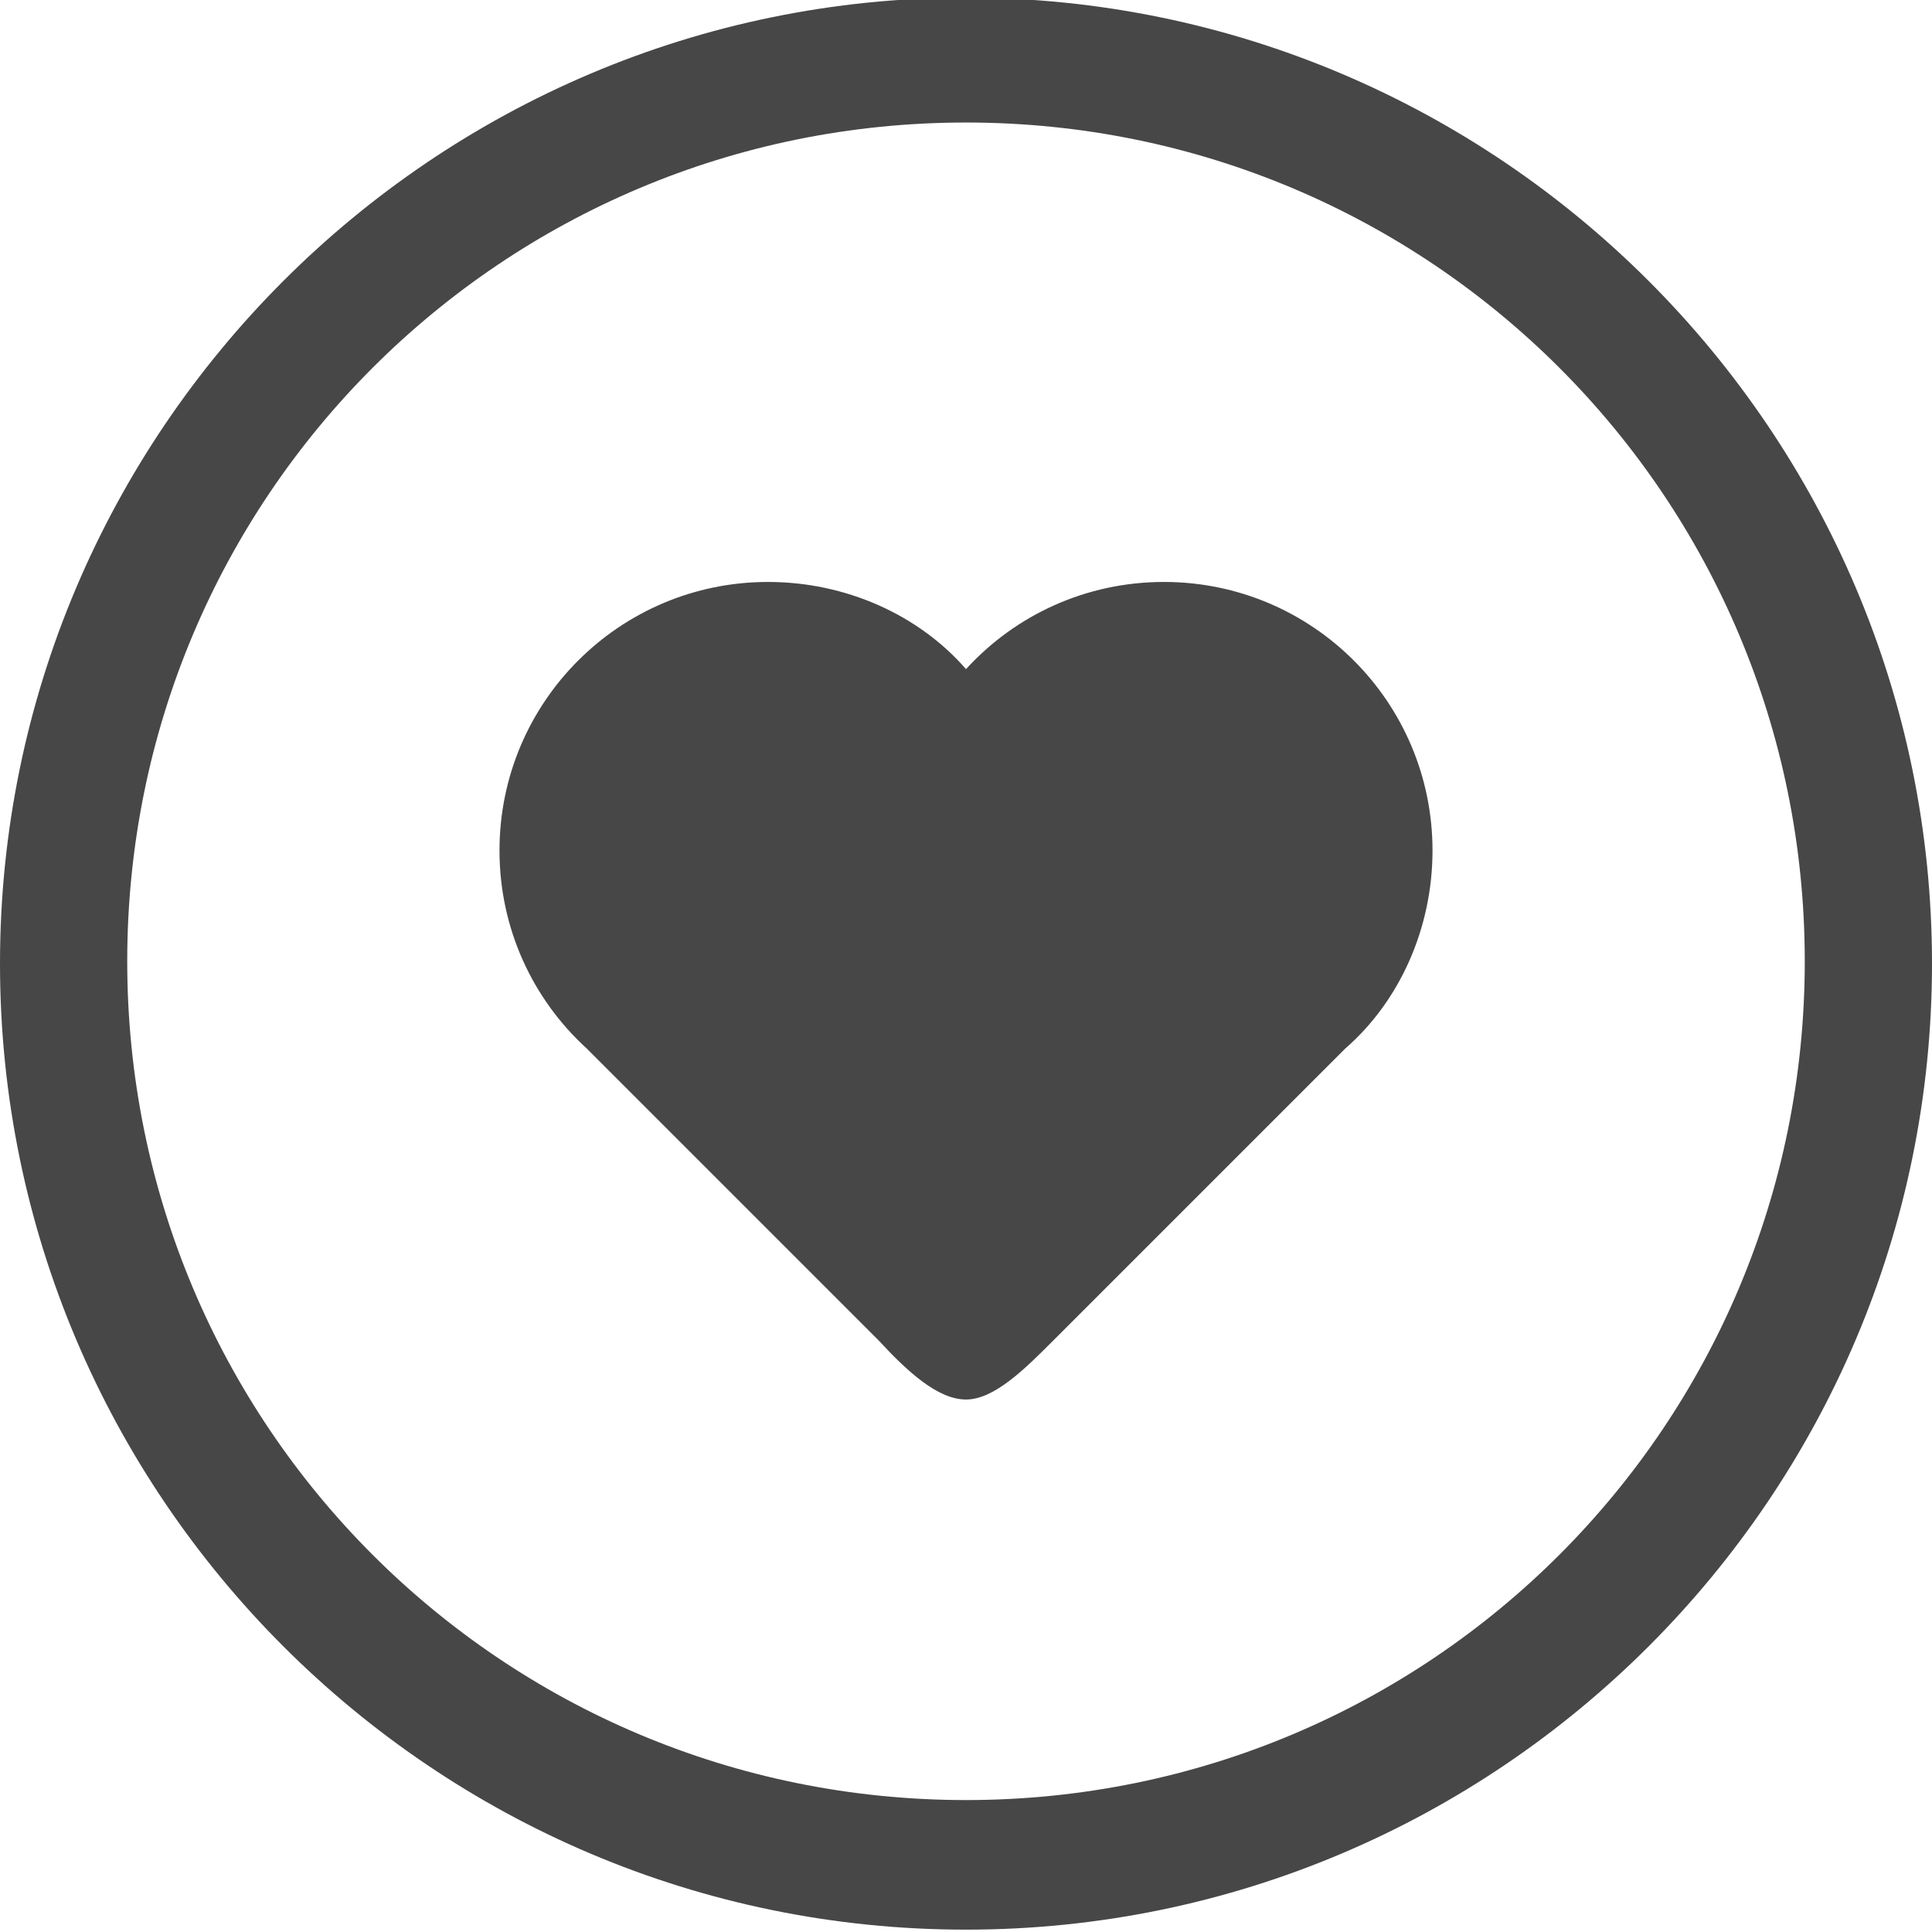<?xml version="1.0" encoding="utf-8"?>
<!-- Generator: Adobe Illustrator 19.0.0, SVG Export Plug-In . SVG Version: 6.00 Build 0)  -->
<svg version="1.1" id="Слой_3" xmlns="http://www.w3.org/2000/svg" xmlns:xlink="http://www.w3.org/1999/xlink" x="0px" y="0px"
	 viewBox="-256 379.9 82 82" style="enable-background:new -256 379.9 82 82;" xml:space="preserve">
<style type="text/css">
	.st0{fill:#474747;}
</style>
<g>
	<path class="st0" d="M-195.2,416c0,3.3-1.4,6.4-3.7,8.4h0l-12.4,12.4c-1.2,1.2-2.5,2.5-3.7,2.5c-1.2,0-2.5-1.2-3.7-2.5l-12.4-12.4
		h0c-2.3-2.1-3.7-5.1-3.7-8.4c0-6.3,5.1-11.4,11.4-11.4c3.3,0,6.4,1.4,8.4,3.7c2.1-2.3,5.1-3.7,8.4-3.7
		C-200.3,404.6-195.2,409.7-195.2,416z"/>
	<path class="st0" d="M-215,379.8c-22.6,0-41,18.4-41,41c0,22.6,18.4,41,41,41s41-18.4,41-41C-174,398.2-192.4,379.8-215,379.8z
		 M-215,456.3c-19.7,0-35.6-15.9-35.6-35.6c0-19.7,15.9-35.6,35.6-35.6s35.6,15.9,35.6,35.6C-179.4,440.4-195.3,456.3-215,456.3z"/>
</g>
</svg>
